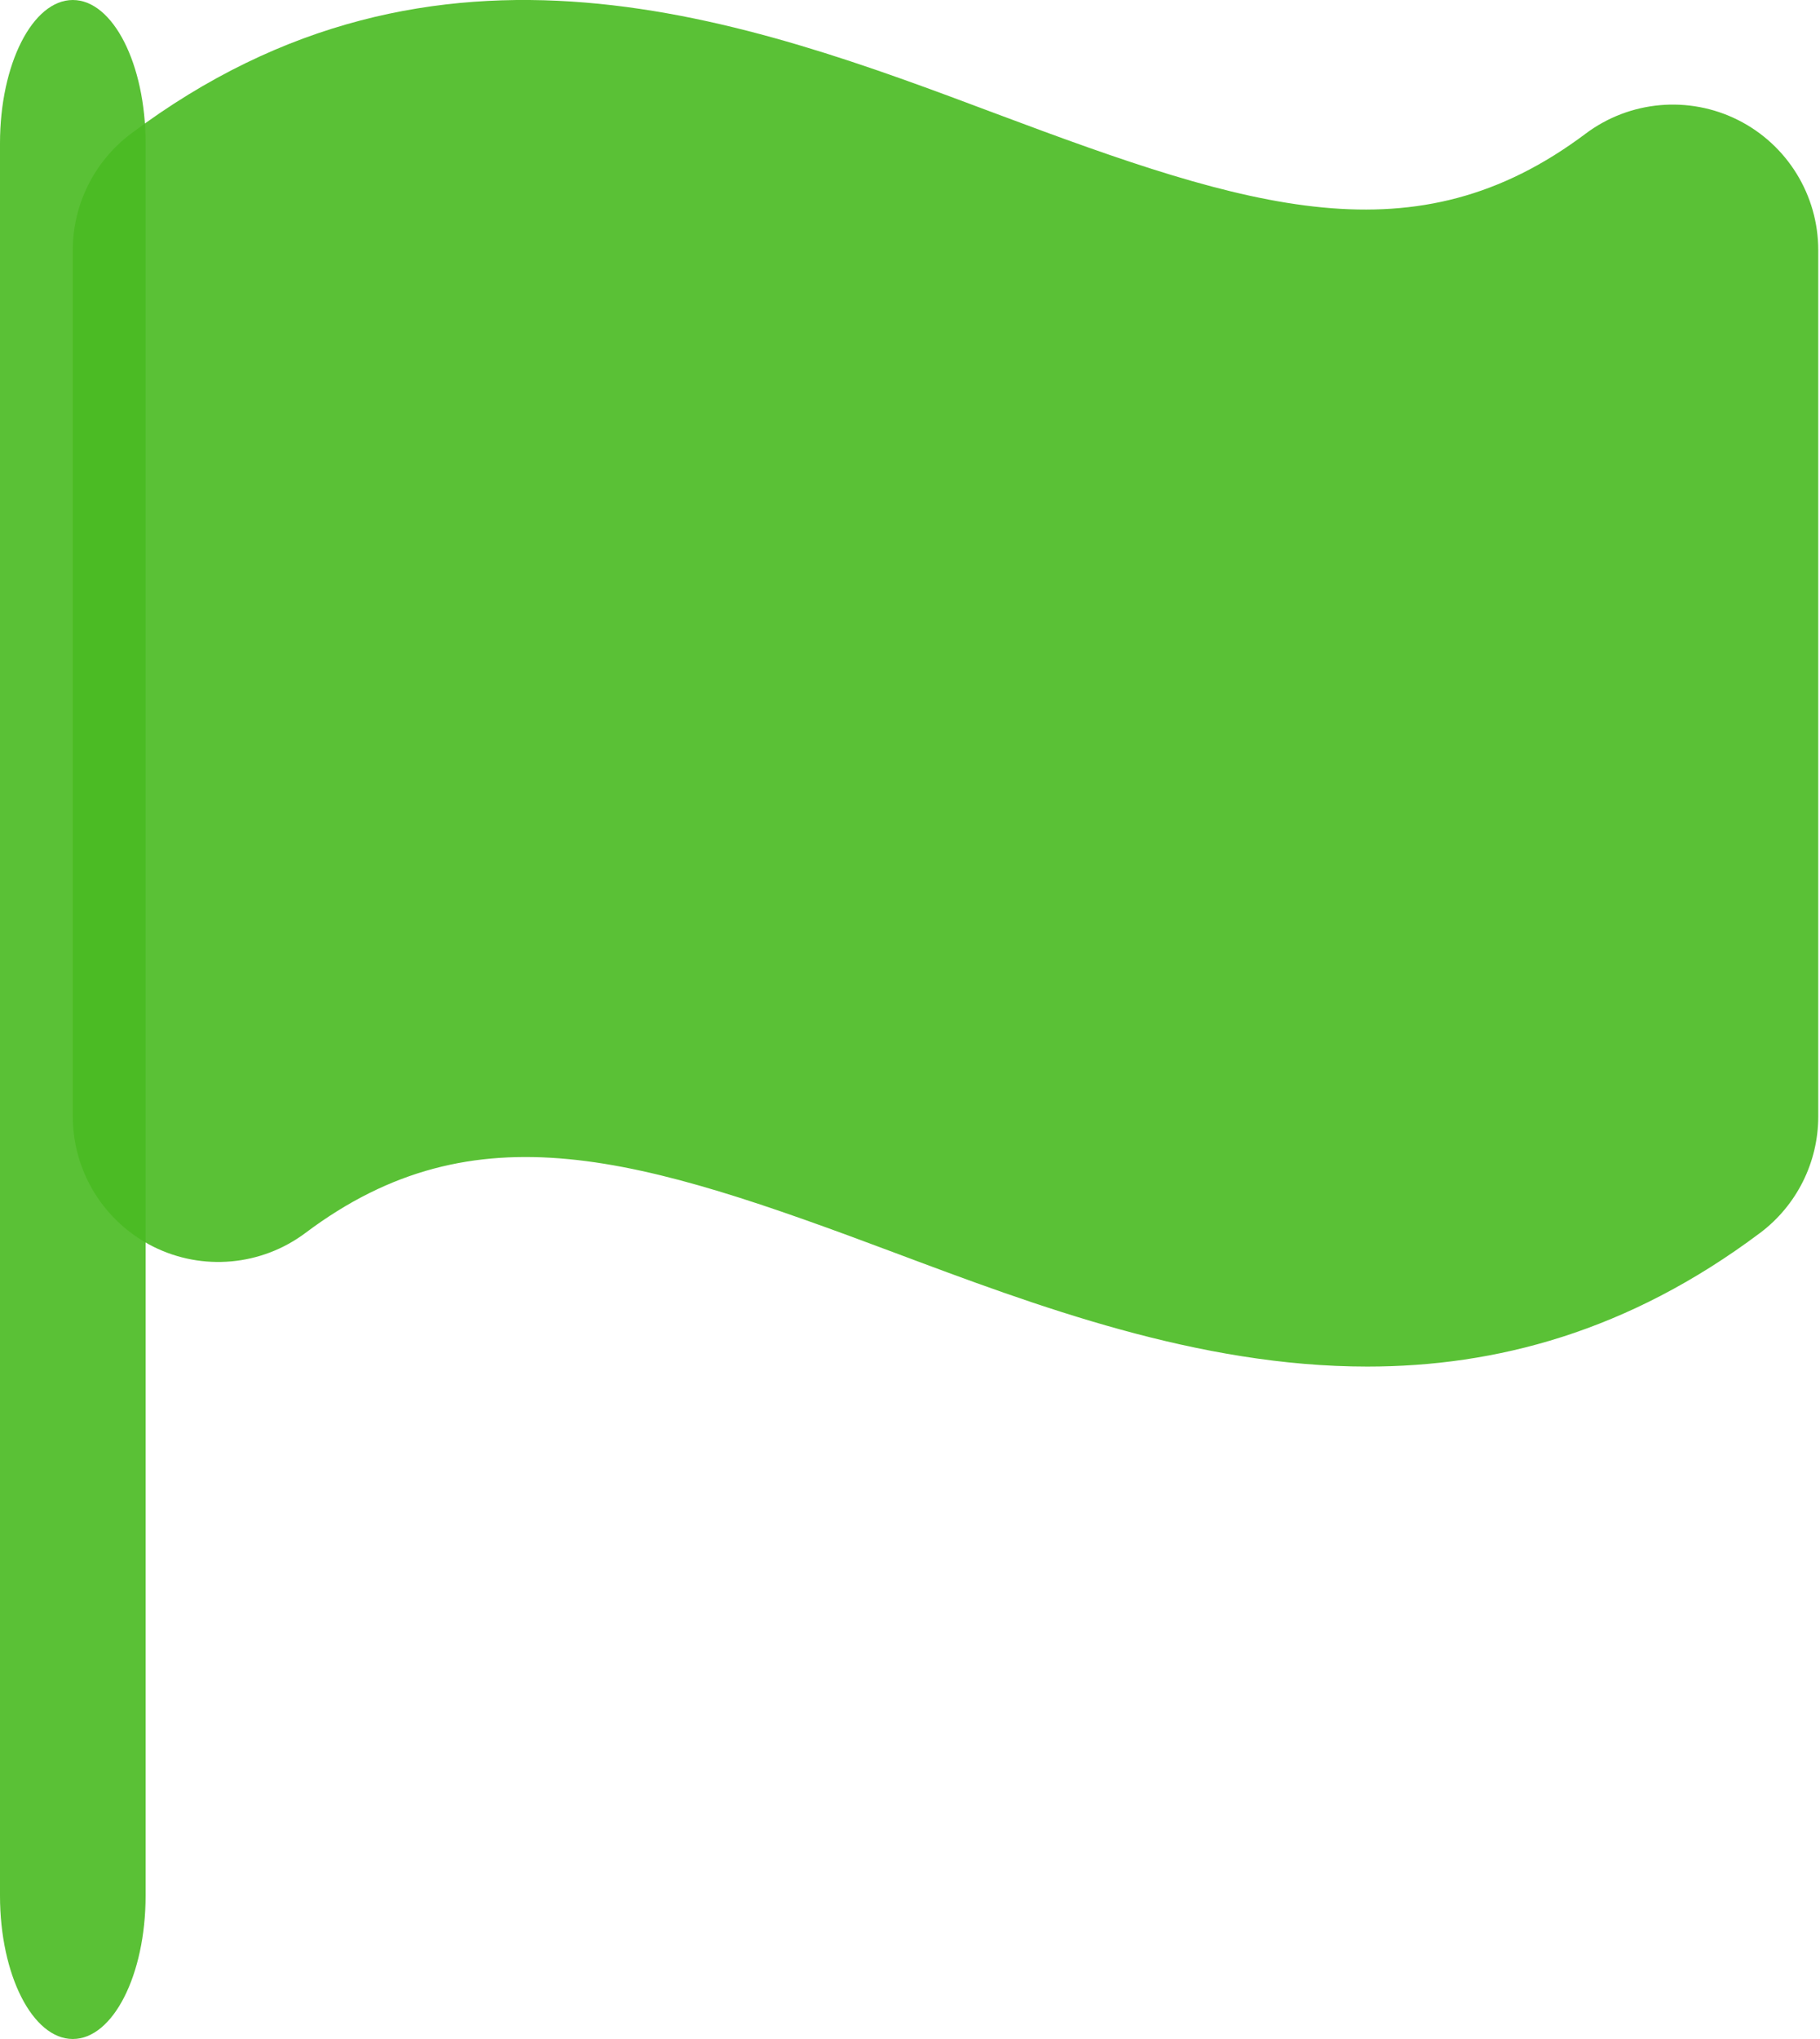<svg width="25" height="28" viewBox="0 0 25 28" fill="none" xmlns="http://www.w3.org/2000/svg">
<path d="M1 0C0.448 0 0 0.881 0 1.967V26.033C0 27.119 0.448 28 1 28C1.552 28 2 27.119 2 26.033V1.967C2 0.881 1.552 0 1 0Z" fill="#4ABB22" fill-opacity="0.91"/>
<path d="M23.872 1.647C23.195 1.309 22.385 1.382 21.78 1.836C19.444 3.589 17.184 2.875 13.69 1.564C10.266 0.279 6.004 -1.319 1.799 1.836C1.296 2.214 1 2.806 1 3.434V15.332C1 16.089 1.428 16.78 2.105 17.119C2.781 17.457 3.592 17.384 4.197 16.93C6.533 15.177 8.793 15.892 12.287 17.202C14.236 17.933 16.456 18.766 18.782 18.766C20.544 18.766 22.366 18.289 24.178 16.93C24.68 16.553 24.976 15.961 24.976 15.332V3.434C24.976 2.678 24.549 1.986 23.872 1.647Z" fill="#4ABB22" fill-opacity="0.91"/>
</svg>
